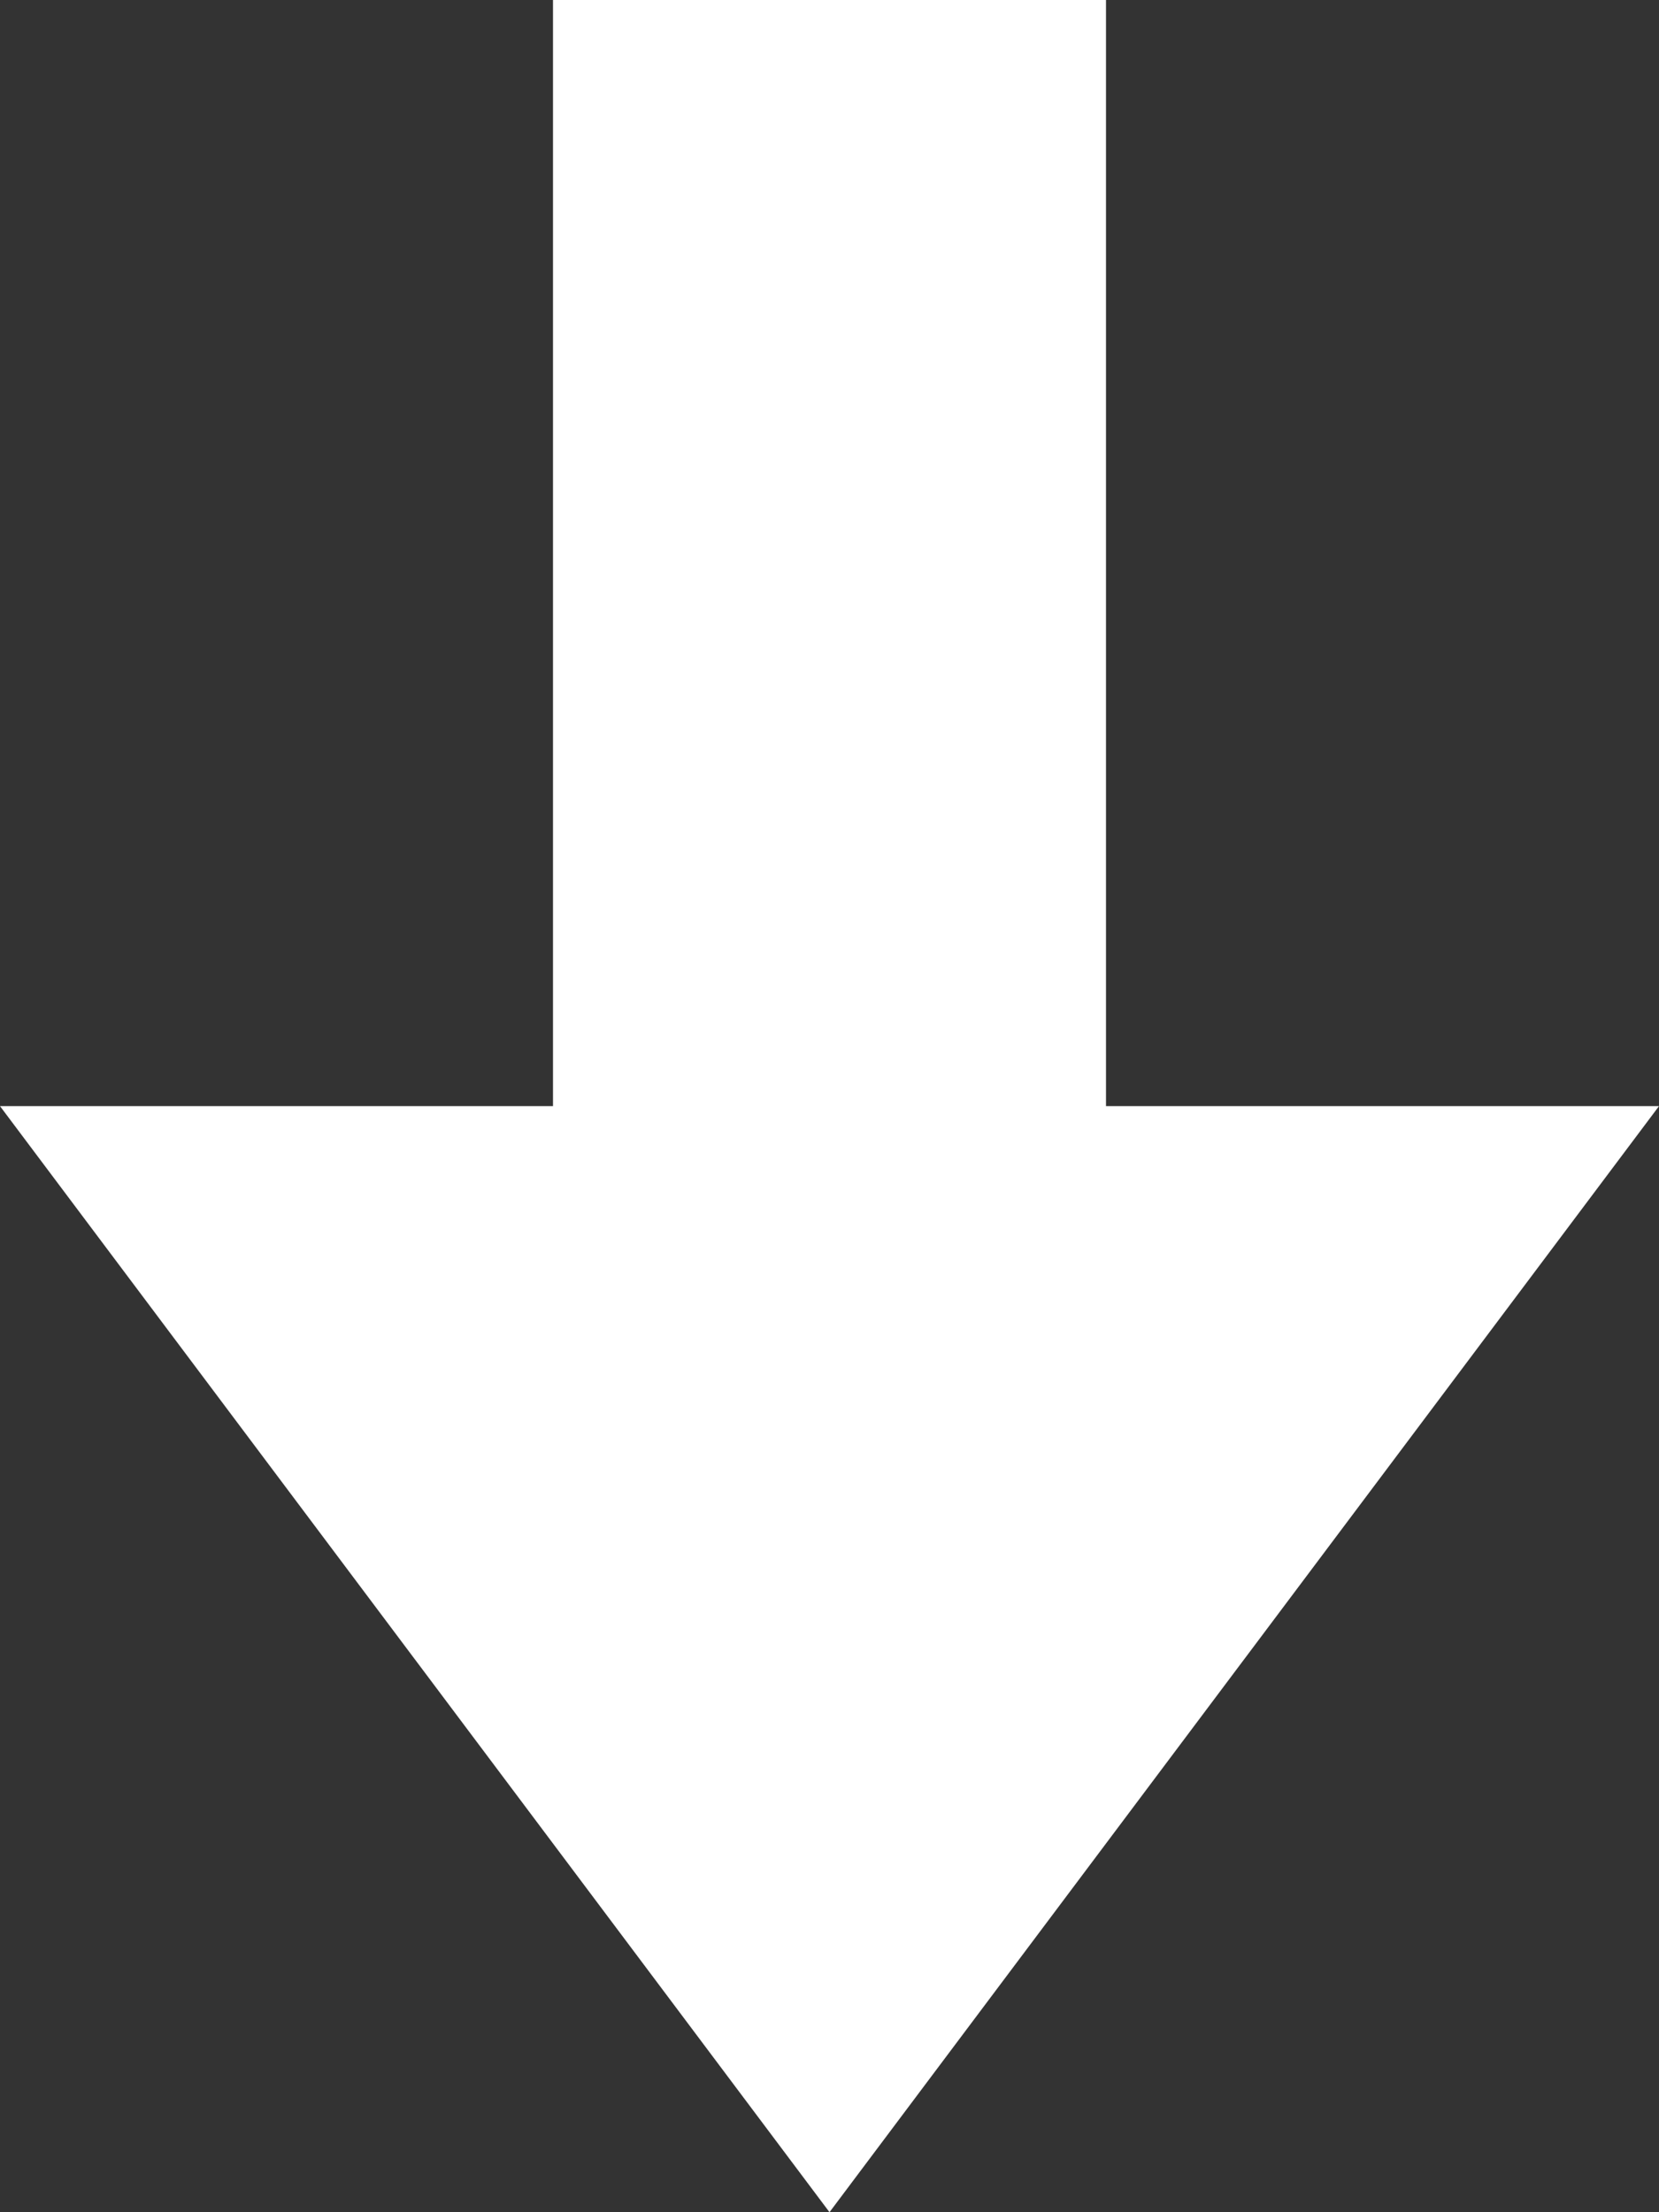 <?xml version="1.0" encoding="UTF-8"?>
<svg width="6px" height="8px" viewBox="0 0 6 8" version="1.1" xmlns="http://www.w3.org/2000/svg" xmlns:xlink="http://www.w3.org/1999/xlink">
    <rect x="0" y="0" width="6" height="8" fill="#333333" stroke="none"/>
    <!-- Generator: Sketch 52.1 (67048) - http://www.bohemiancoding.com/sketch -->
    <title>Group 3</title>
    <desc>Created with Sketch.</desc>
    <g id="New-version" stroke="none" stroke-width="1" fill="none" fill-rule="evenodd">
        <g id="-g-Emporium_Wallet_New06" transform="translate(-408, -1379)" fill="#FFFFFF" fill-rule="nonzero">
            <g id="Content" transform="translate(100, 0)">
                <g id="05" transform="translate(40, 1170)">
                    <g id="Table" transform="translate(0, 66)">
                        <g id="02" transform="translate(0, 110)">
                            <g transform="translate(263, 29)" id="icon">
                                <g transform="translate(8, 8) rotate(-180) translate(-8, -8) ">
                                    <g id="Group-3" transform="translate(5, 4)">
                                        <rect id="Rectangle" x="2" y="3" width="2" height="5"></rect>
                                        <polygon id="Path-6" points="-2.27373675e-13 4 3 -3.55271368e-15 6 4"></polygon>
                                    </g>
                                </g>
                            </g>
                        </g>
                    </g>
                </g>
            </g>
        </g>
    </g>
</svg>